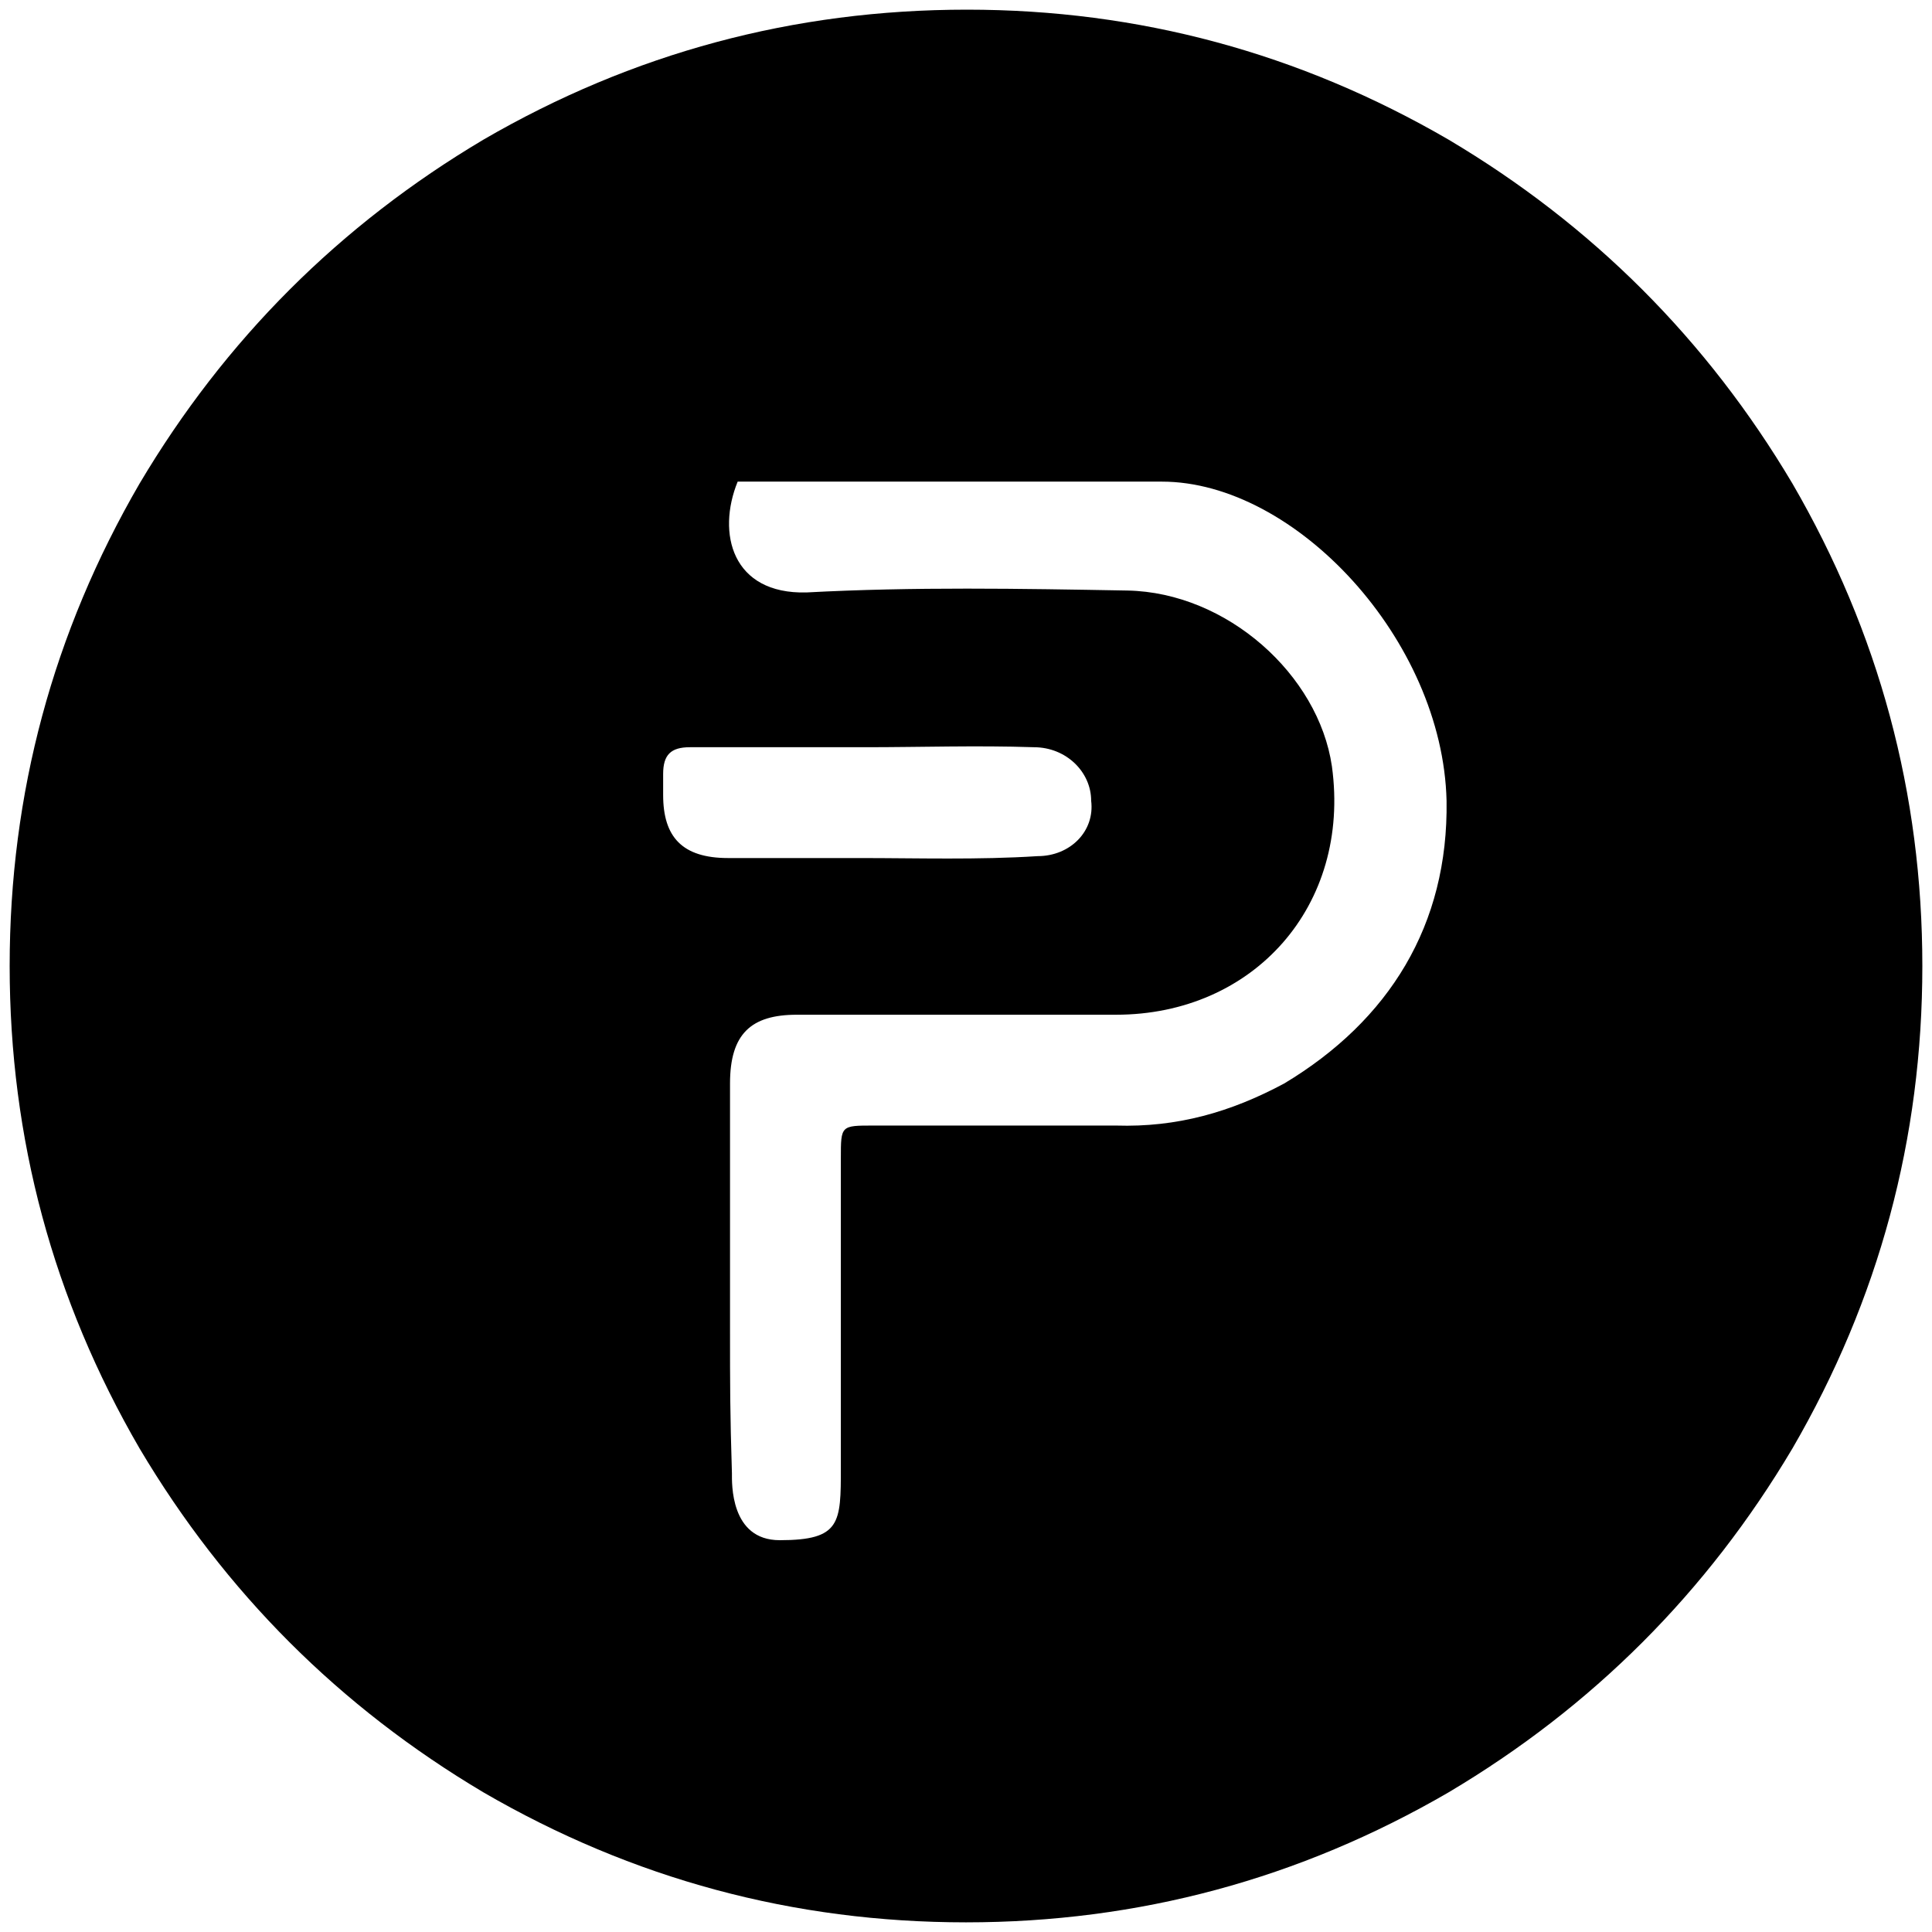 <svg xmlns="http://www.w3.org/2000/svg" viewBox="0 0 1000 1000"><path d="M749.728 72.253C672.585 27.45 589.508 5 500.496 5c-89.703 0-173.077 22.45-250.22 67.253-74.473 44.209-133.814 103.55-178.023 178.023C27.451 327.419 5 410.694 5 500.002c0 89.308 22.45 172.583 67.253 249.726C116.462 824.2 175.803 883.54 250.276 927.75c77.143 44.803 160.418 67.253 249.726 67.253 89.308 0 172.583-22.45 249.726-67.253C824.2 883.541 883.54 824.2 927.75 749.728c44.803-77.143 67.253-160.418 67.253-249.726 0-89.308-22.45-172.583-67.253-249.726-44.209-74.473-103.55-133.814-178.022-178.023zM343.243 411.485v-10.88c0-9.89 3.956-13.846 13.846-13.846h90.99c28.68 0 57.362-.989 87.033 0 16.813 0 29.67 12.858 29.67 27.693 1.978 15.824-10.88 28.681-27.692 28.681-30.66 1.978-62.308.99-91.979.99H376.87c-23.736 0-33.626-10.88-33.626-32.638zm34.615 274.946V560.826c0-25.714 10.88-35.605 34.616-35.605h165.165c71.21 0 121.649-56.373 111.759-128.571-6.923-47.473-54.396-90-105.825-90.99-55.384-.989-110.77-1.978-166.154.99-38.572.988-46.484-30.66-35.605-57.363h219.562c69.23 0 145.385 82.088 147.363 165.165.989 64.286-29.67 113.737-84.066 146.374-27.693 14.835-55.385 22.747-87.034 21.758H452.034c-16.813 0-16.813 0-16.813 16.814v160.22c0 28.681 0 37.582-31.648 37.582-25.715 0-24.726-29.67-24.726-34.615-.989-31.649-.989-44.506-.989-76.154z"/></svg>